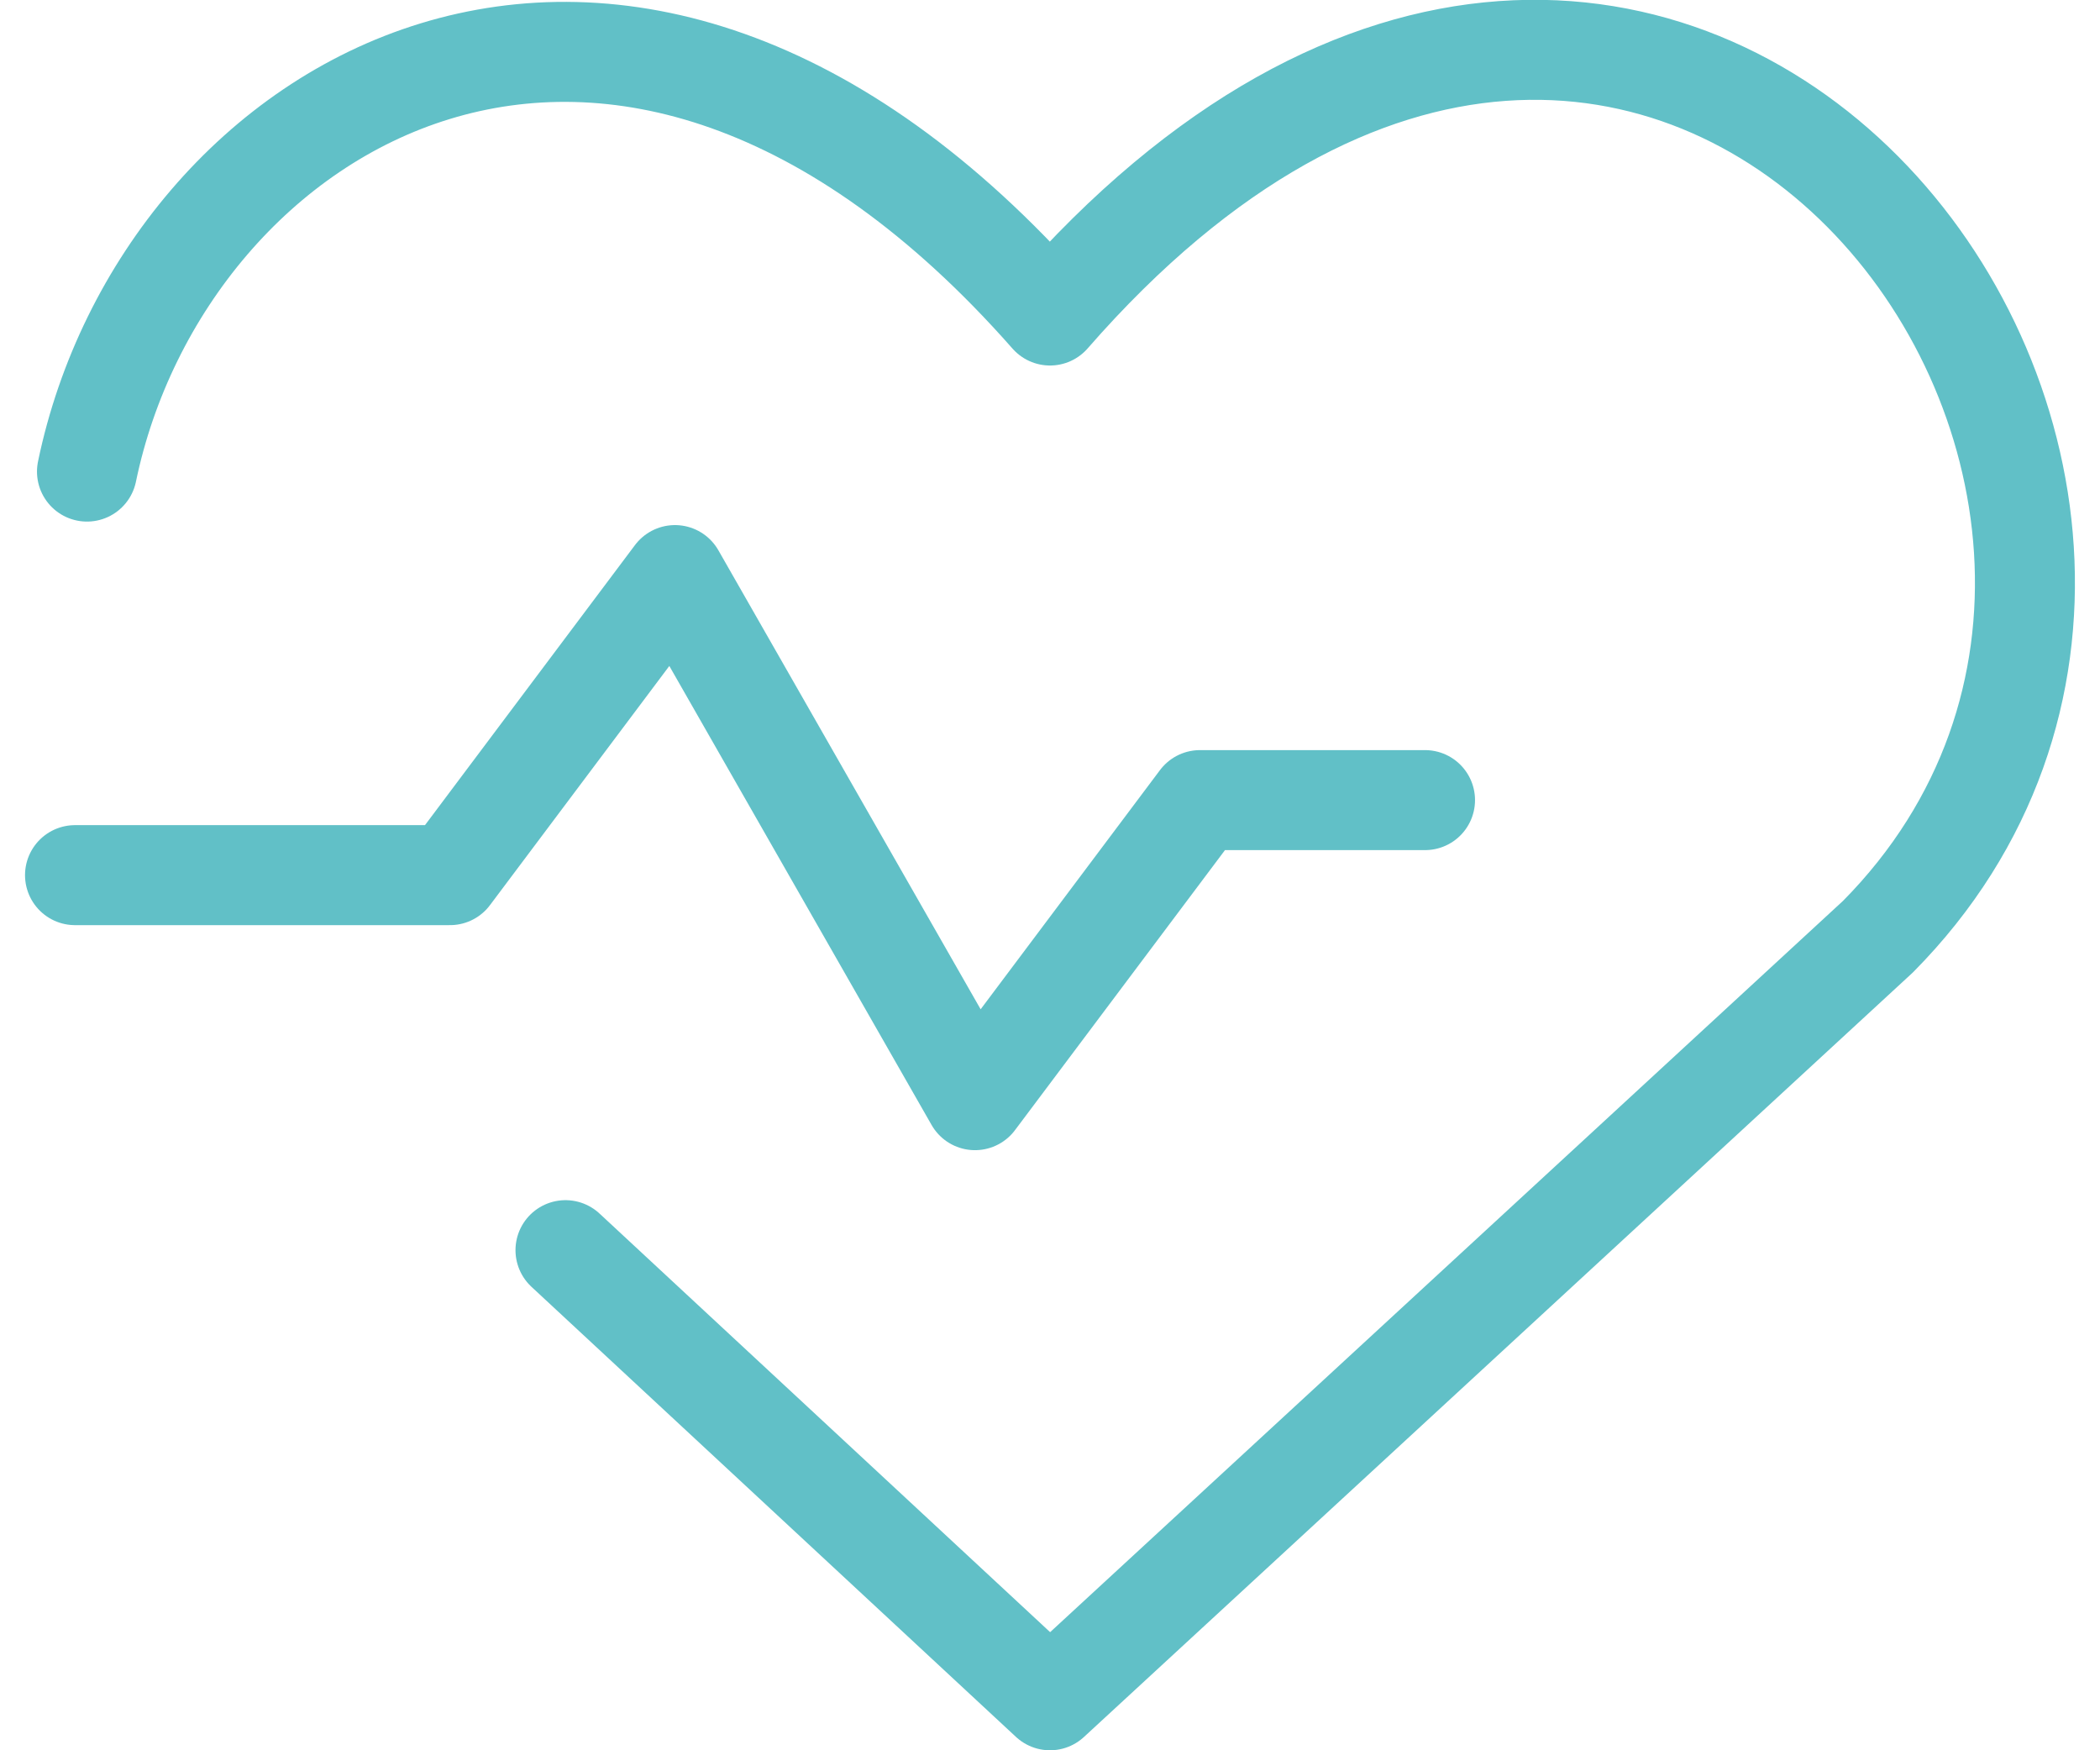 <svg width="36" height="30" viewBox="0 0 36 30" fill="none" xmlns="http://www.w3.org/2000/svg">
<g id="Group">
<path id="Vector" d="M1.491 8.083C2.803 1.757 10.594 -3 18 5.408C28.569 -6.703 39.857 8.314 32.194 16.054L18 29.143L9.694 21.428" stroke="#61C0C7" stroke-width="1.714" stroke-linecap="round" stroke-linejoin="round"/>
<path id="Vector_2" d="M1.286 15H7.714L11.571 9.857L16.714 18.857L20.571 13.714H24.429" stroke="#61C0C7" stroke-width="1.714" stroke-linecap="round" stroke-linejoin="round"/>
</g>
</svg>
